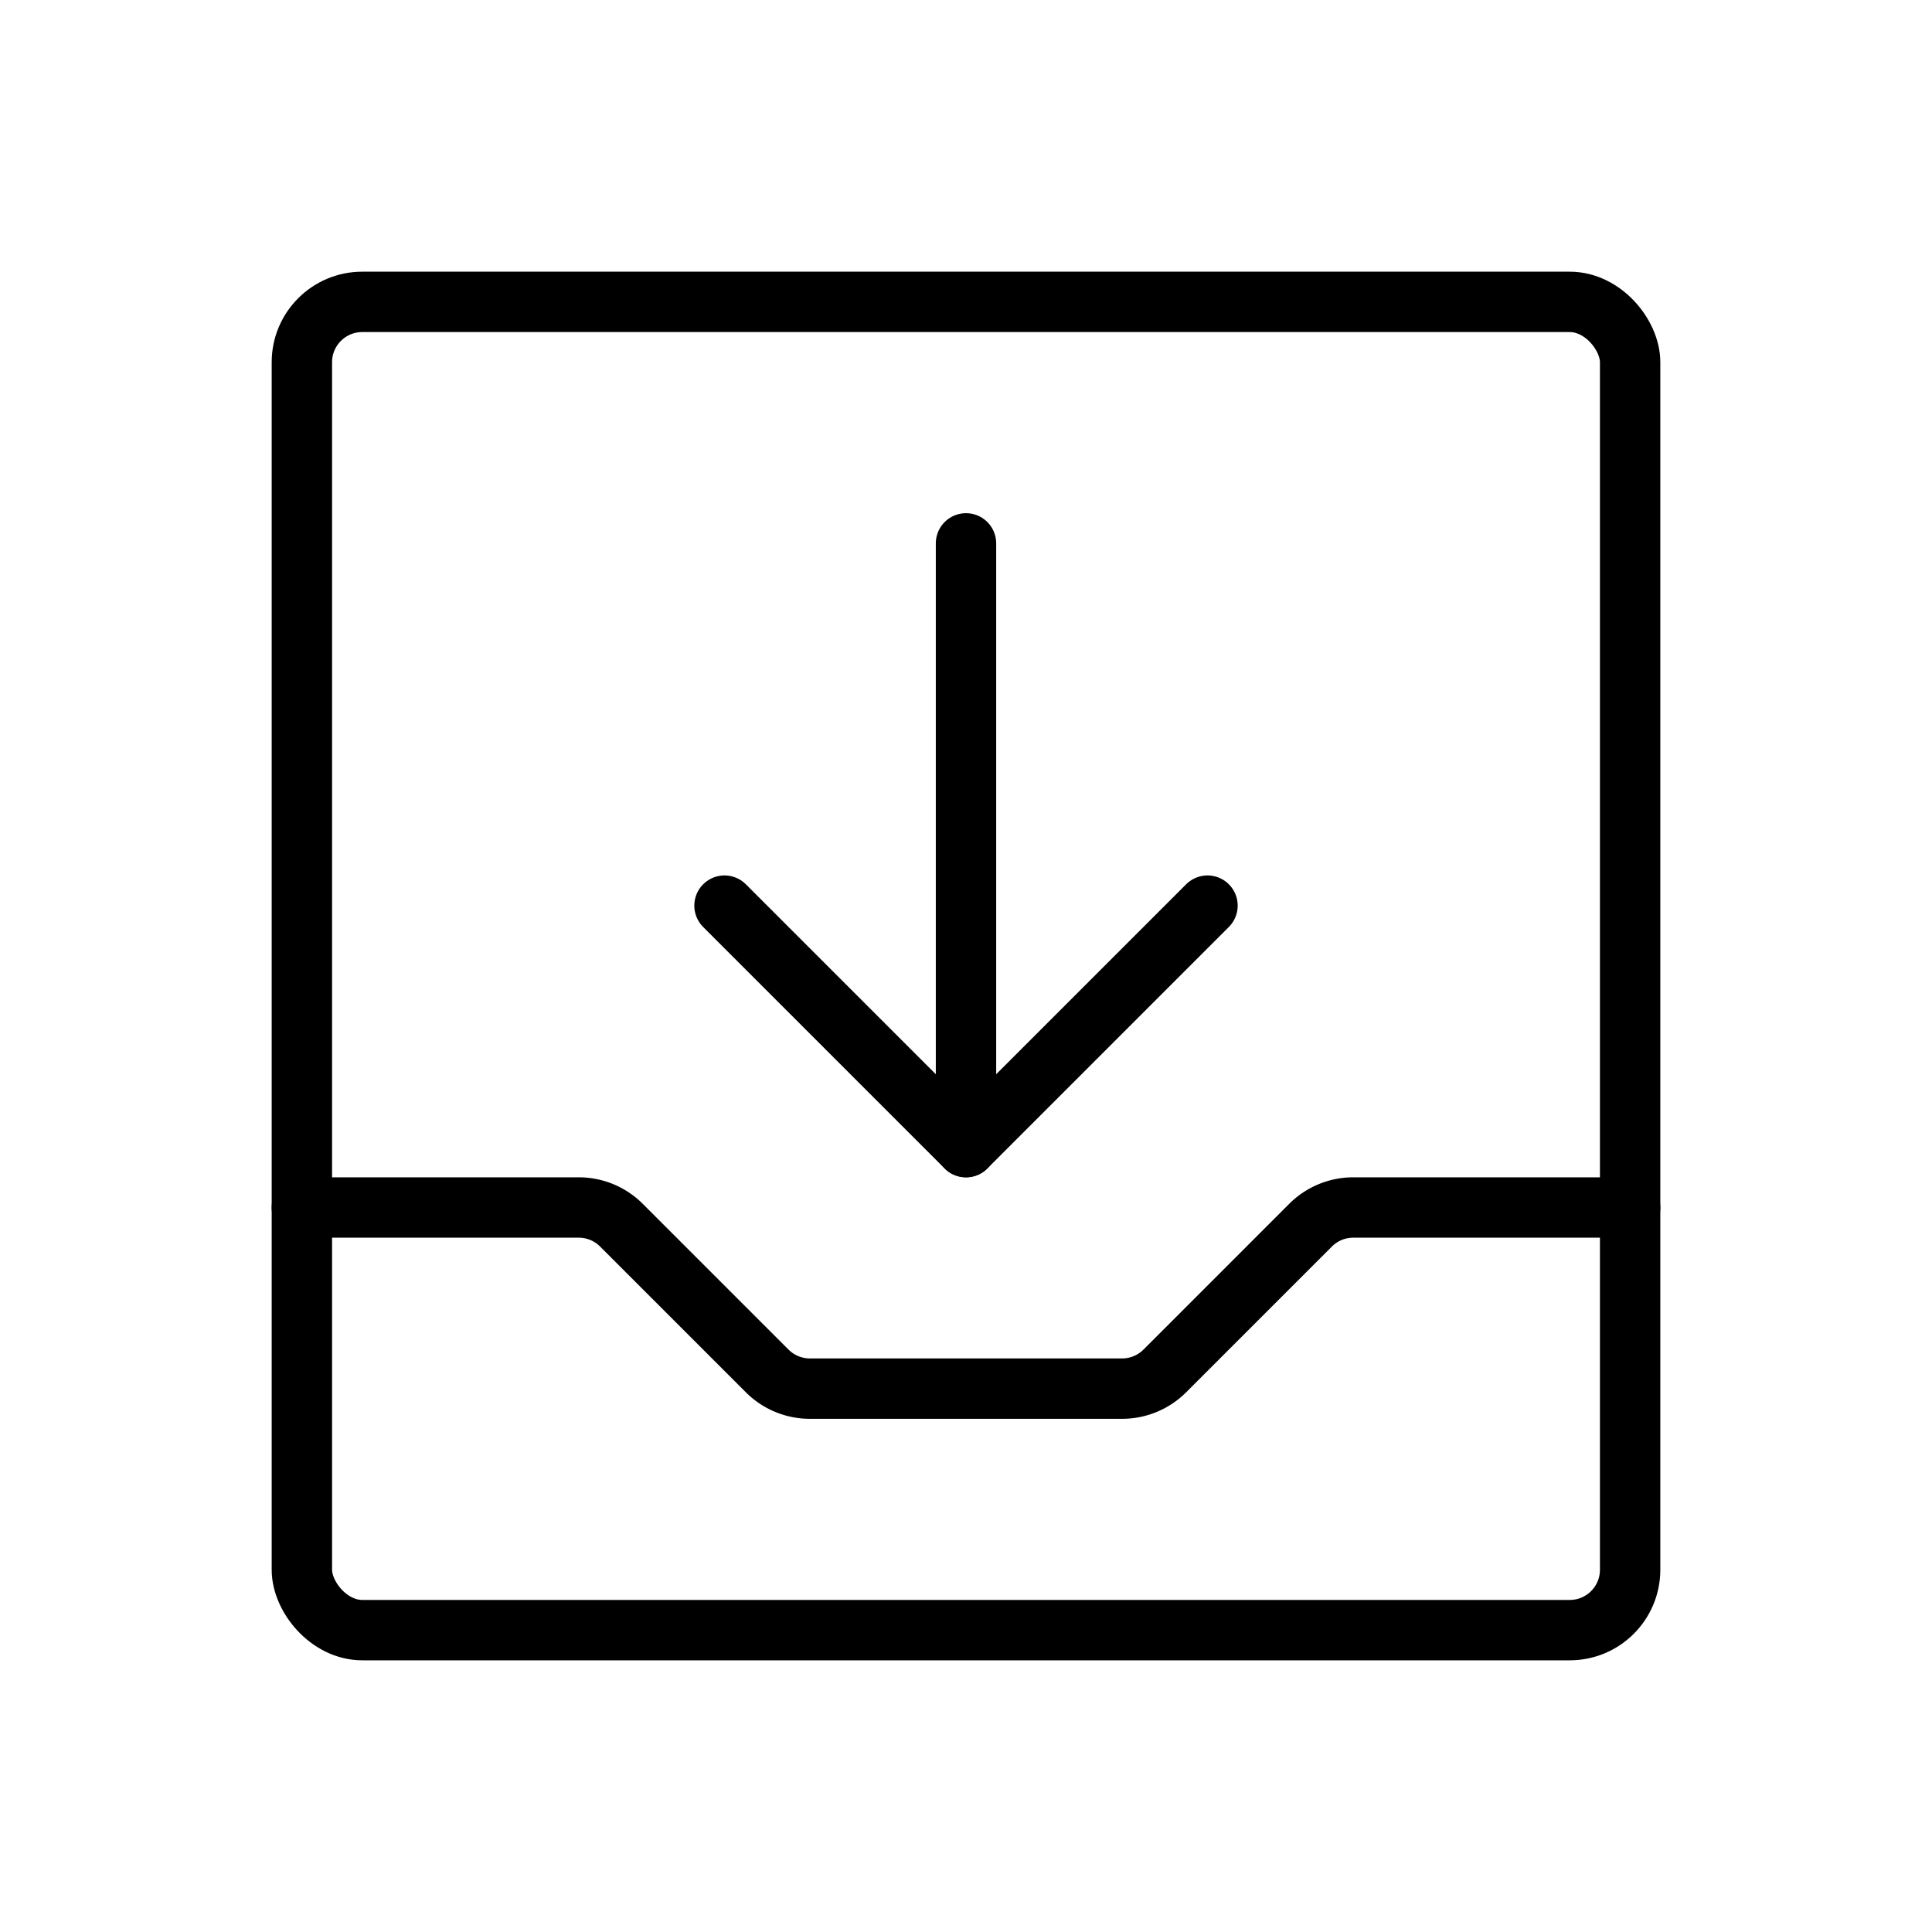 <svg xmlns="http://www.w3.org/2000/svg" viewBox="0 0 256 256">
	<rect width="256" height="256" fill="none" />
	<rect x="40" y="40" width="176" height="176" rx="8" fill="none" stroke="currentColor" stroke-linecap="round"
		stroke-linejoin="round" stroke-width="8" />
	<line x1="128" y1="72" x2="128" y2="152" fill="none" stroke="currentColor" stroke-linecap="round"
		stroke-linejoin="round" stroke-width="8" />
	<path
		d="M40,160H76.69a8,8,0,0,1,5.65,2.34l19.32,19.32a8,8,0,0,0,5.65,2.34h41.38a8,8,0,0,0,5.65-2.34l19.32-19.32a8,8,0,0,1,5.65-2.34H216"
		fill="none" stroke="currentColor" stroke-linecap="round" stroke-linejoin="round" stroke-width="8" />
	<polyline points="96 120 128 152 160 120" fill="none" stroke="currentColor" stroke-linecap="round"
		stroke-linejoin="round" stroke-width="8" />
</svg>